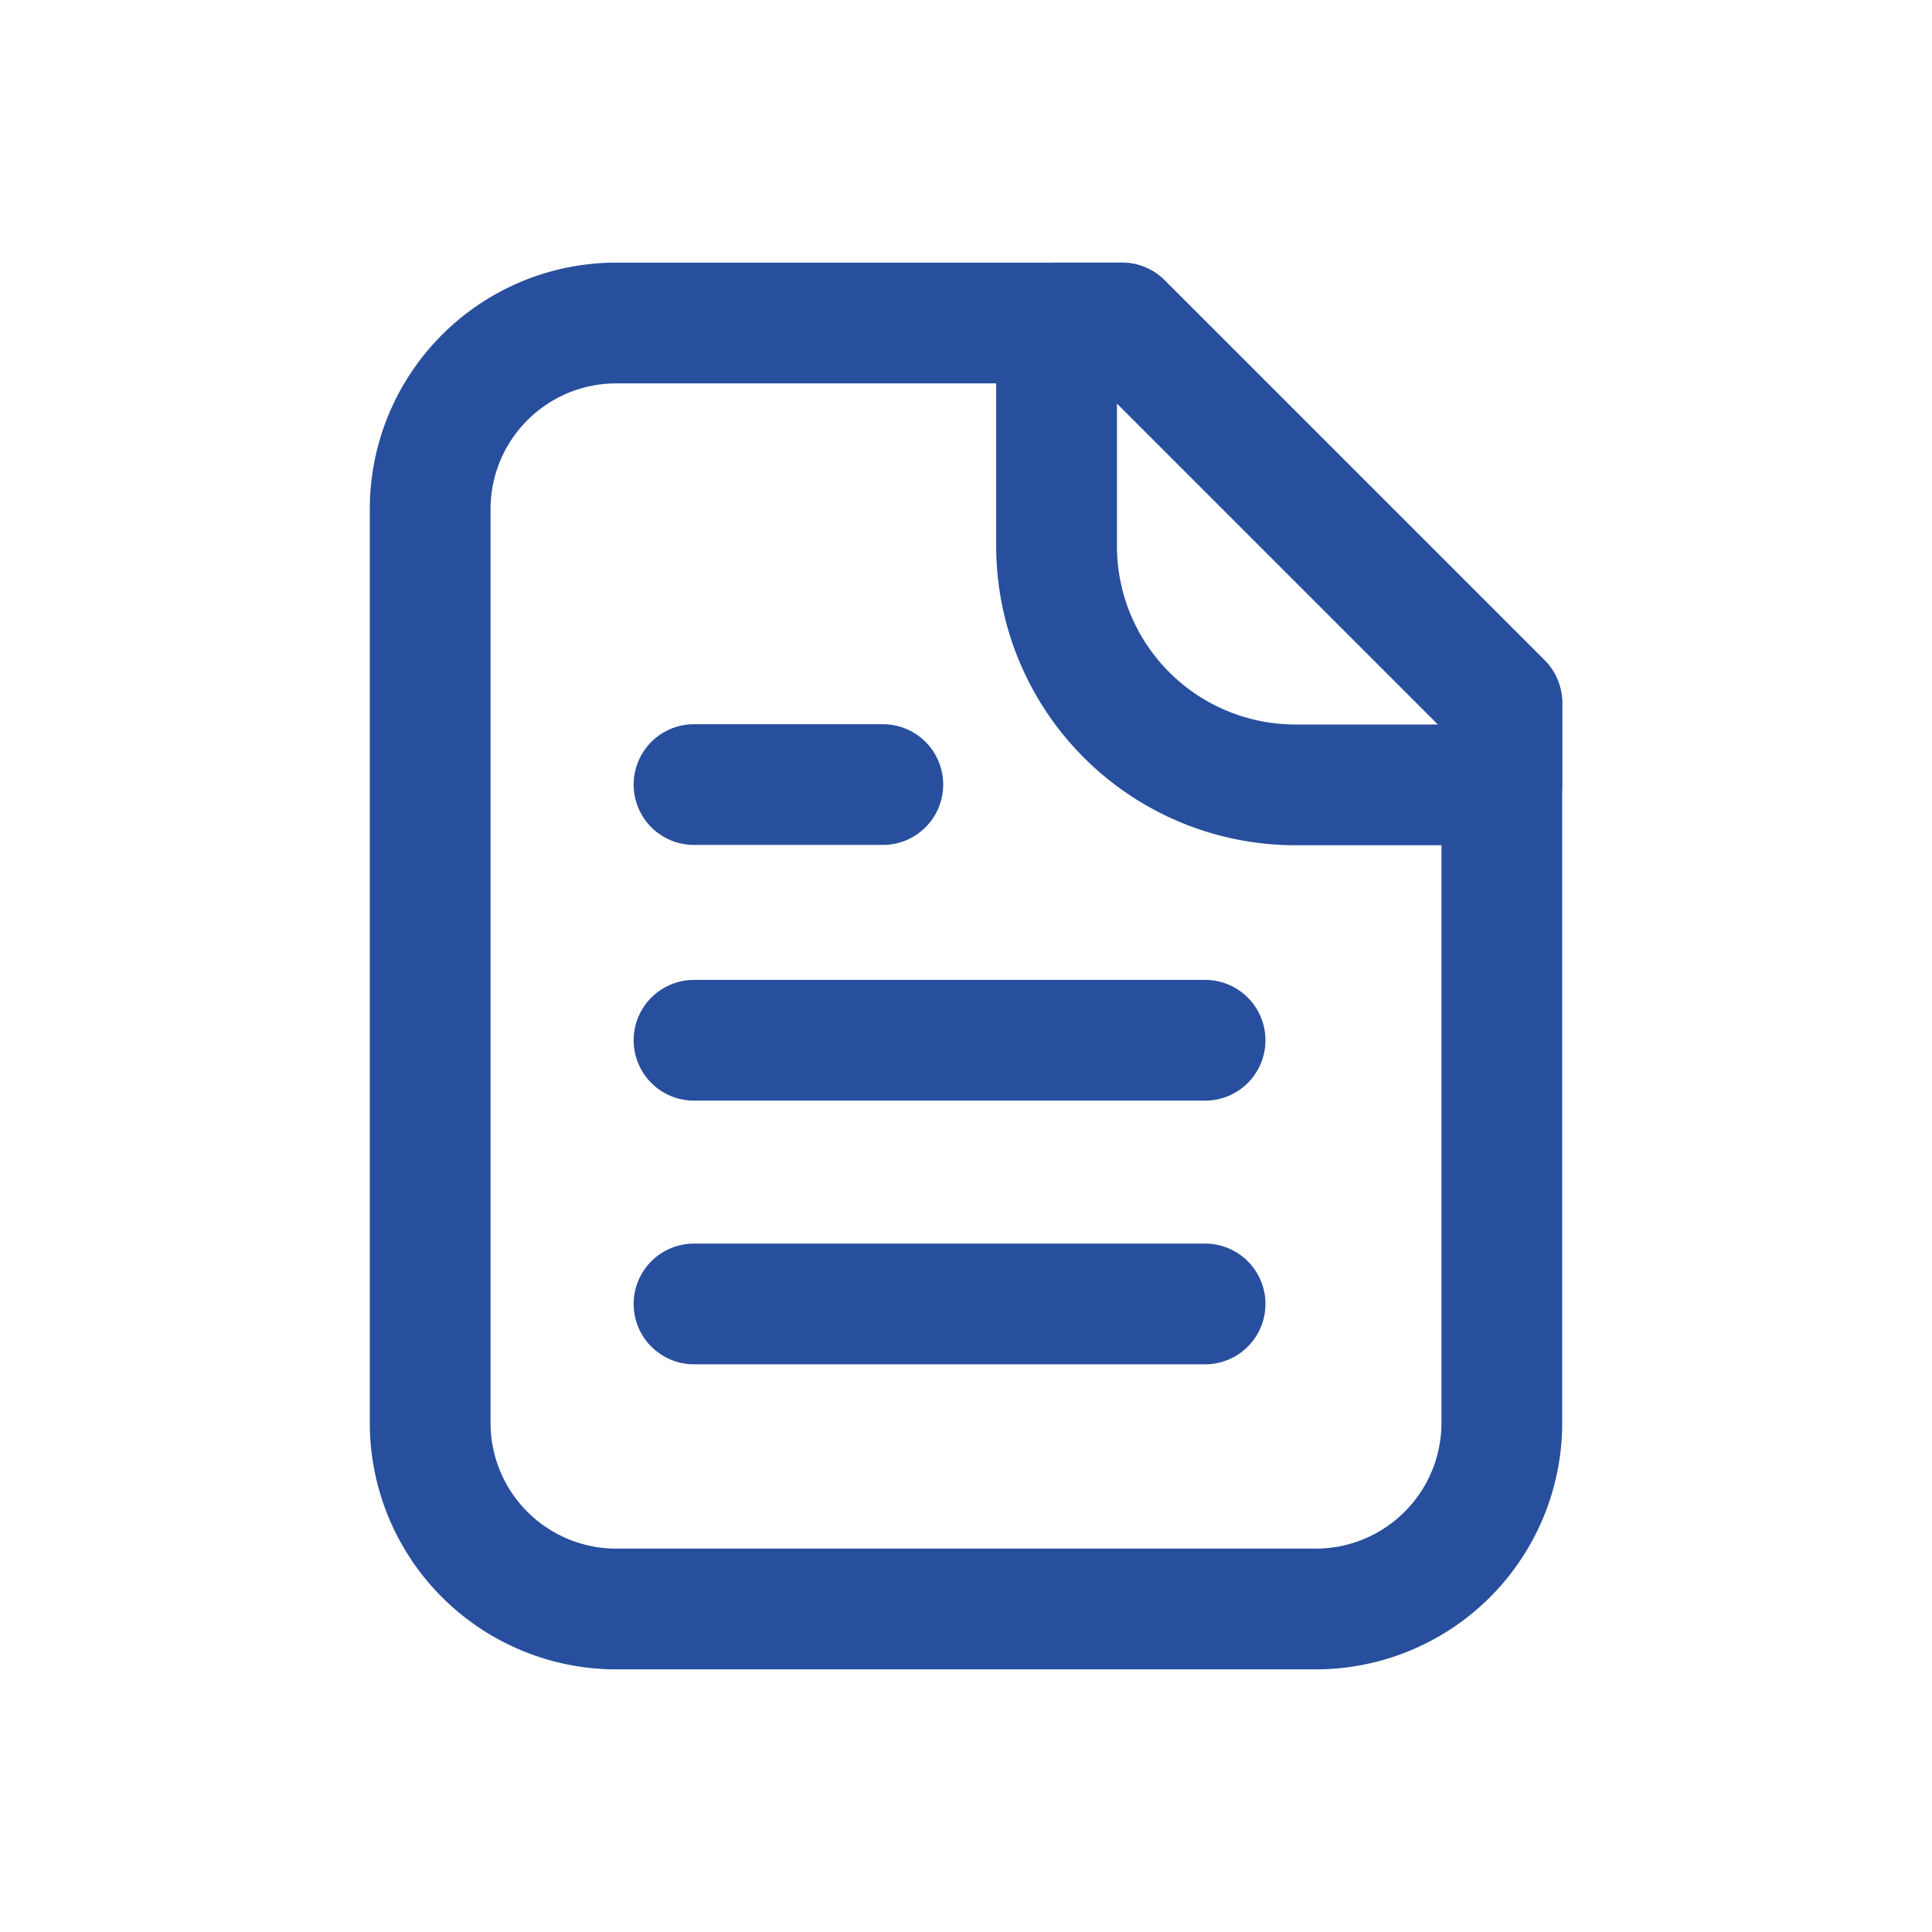 <svg id="레이어_1" data-name="레이어 1" xmlns="http://www.w3.org/2000/svg" viewBox="0 0 128 128"><defs><style>.cls-1{fill:none;stroke:#274f9d;stroke-linecap:round;stroke-linejoin:round;stroke-width:8px;}</style></defs><path class="cls-1" d="M70,21.4V36.15A15.83,15.83,0,0,0,85.84,52H99.5V46.57L74.33,21.4Z"/><path class="cls-1" d="M40.83,21.4A12.33,12.33,0,0,0,28.5,33.73V94.27A12.33,12.33,0,0,0,40.83,106.6H87.17A12.33,12.33,0,0,0,99.5,94.27V46.57L74.33,21.4Z"/><line class="cls-1" x1="45.98" y1="51.98" x2="58.49" y2="51.98"/><line class="cls-1" x1="45.98" y1="68.92" x2="79.84" y2="68.92"/><line class="cls-1" x1="45.98" y1="86.39" x2="79.84" y2="86.39"/></svg>
